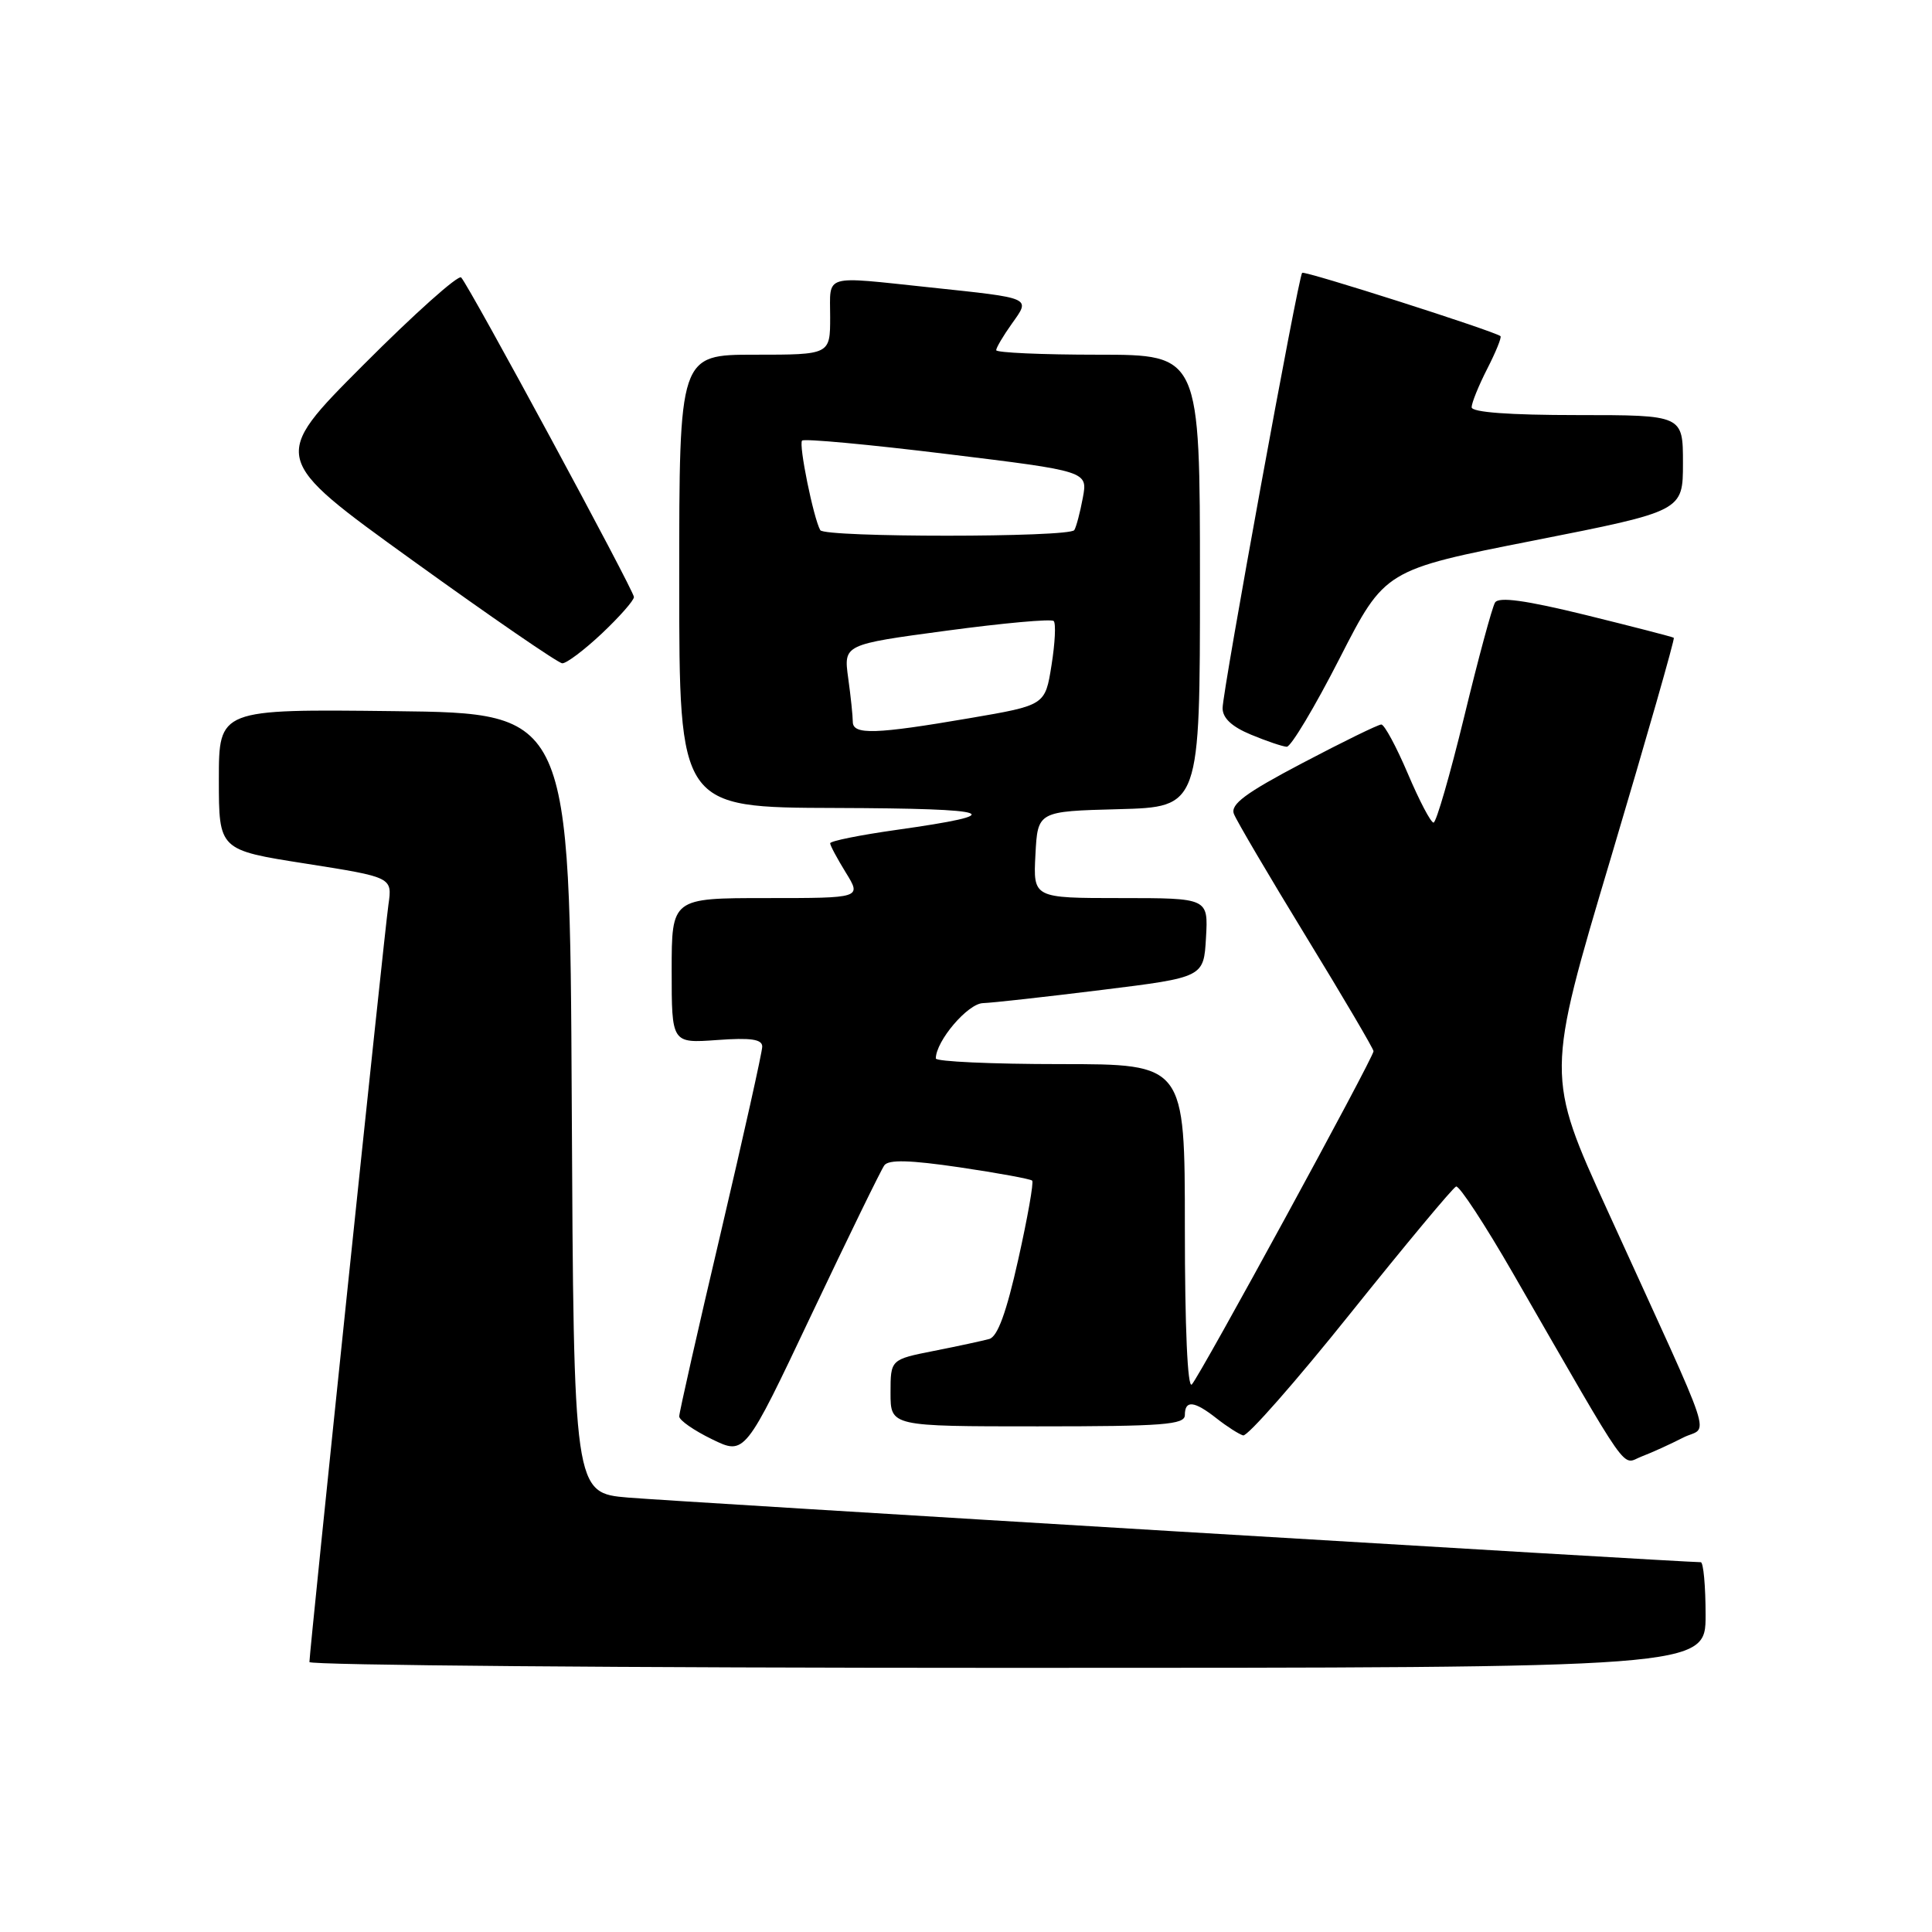 <?xml version="1.0" encoding="UTF-8" standalone="no"?>
<!DOCTYPE svg PUBLIC "-//W3C//DTD SVG 1.1//EN" "http://www.w3.org/Graphics/SVG/1.1/DTD/svg11.dtd" >
<svg xmlns="http://www.w3.org/2000/svg" xmlns:xlink="http://www.w3.org/1999/xlink" version="1.1" viewBox="0 0 256 256">
 <g >
 <path fill="currentColor"
d=" M 226.00 214.00 C 226.00 210.15 225.71 207.00 225.36 207.00 C 223.02 207.00 89.05 198.93 83.26 198.44 C 76.02 197.83 76.02 197.83 75.76 146.17 C 75.50 94.50 75.50 94.50 52.25 94.23 C 29.00 93.96 29.00 93.96 29.00 103.30 C 29.00 112.63 29.00 112.63 40.49 114.43 C 51.99 116.24 51.99 116.24 51.47 119.87 C 50.93 123.59 41.00 218.85 41.00 220.23 C 41.00 220.65 82.62 221.00 133.50 221.00 C 226.00 221.00 226.00 221.00 226.00 214.00 Z  M 222.99 190.51 C 226.41 188.74 227.72 192.71 213.05 160.51 C 204.84 142.51 204.84 142.51 213.46 113.63 C 218.19 97.74 221.94 84.64 221.79 84.51 C 221.63 84.39 216.39 83.04 210.15 81.50 C 202.12 79.53 198.59 79.05 198.10 79.84 C 197.72 80.45 195.88 87.26 194.01 94.98 C 192.13 102.69 190.31 109.00 189.95 109.00 C 189.59 109.00 188.06 106.08 186.54 102.50 C 185.02 98.93 183.44 96.00 183.03 96.00 C 182.62 96.00 177.92 98.30 172.58 101.11 C 165.03 105.08 163.01 106.58 163.50 107.85 C 163.84 108.74 168.14 116.05 173.06 124.10 C 177.98 132.14 182.00 138.98 182.00 139.29 C 182.00 140.14 158.99 182.35 157.92 183.45 C 157.36 184.03 157.00 175.95 157.00 162.70 C 157.00 141.00 157.00 141.00 140.50 141.00 C 131.43 141.00 124.00 140.66 124.00 140.25 C 124.02 137.93 128.22 132.99 130.24 132.92 C 131.48 132.88 138.57 132.09 146.00 131.17 C 159.50 129.50 159.50 129.50 159.80 124.25 C 160.10 119.00 160.10 119.00 148.50 119.00 C 136.90 119.00 136.90 119.00 137.20 113.25 C 137.50 107.50 137.50 107.50 148.25 107.22 C 159.00 106.93 159.00 106.93 159.00 76.97 C 159.00 47.00 159.00 47.00 145.50 47.00 C 138.07 47.00 132.00 46.73 132.00 46.40 C 132.00 46.08 132.93 44.50 134.07 42.90 C 136.57 39.39 136.87 39.53 123.21 38.08 C 108.88 36.57 110.00 36.24 110.00 42.00 C 110.00 47.00 110.00 47.00 100.00 47.00 C 90.00 47.00 90.00 47.00 90.00 77.00 C 90.00 107.00 90.00 107.00 110.75 107.06 C 132.12 107.13 134.02 107.82 118.75 109.97 C 113.94 110.65 110.00 111.44 110.00 111.74 C 110.00 112.03 110.94 113.78 112.08 115.63 C 114.16 119.00 114.16 119.00 101.58 119.00 C 89.00 119.00 89.00 119.00 89.00 128.62 C 89.00 138.24 89.00 138.24 95.00 137.81 C 99.49 137.48 101.00 137.70 101.00 138.68 C 101.00 139.39 98.52 150.50 95.50 163.37 C 92.47 176.23 90.00 187.17 90.00 187.68 C 90.00 188.19 91.96 189.55 94.35 190.71 C 98.70 192.83 98.70 192.83 107.54 174.16 C 112.41 163.90 116.74 155.01 117.18 154.41 C 117.75 153.63 120.58 153.71 127.18 154.68 C 132.24 155.43 136.56 156.22 136.77 156.44 C 136.99 156.66 136.16 161.37 134.92 166.90 C 133.36 173.90 132.19 177.10 131.09 177.42 C 130.21 177.66 126.91 178.38 123.75 179.00 C 118.00 180.14 118.00 180.14 118.00 184.57 C 118.00 189.00 118.00 189.00 137.50 189.00 C 154.17 189.00 157.00 188.78 157.00 187.50 C 157.00 185.48 158.24 185.61 161.21 187.95 C 162.57 189.02 164.15 190.03 164.72 190.20 C 165.29 190.36 171.70 183.07 178.96 174.00 C 186.23 164.93 192.52 157.37 192.94 157.22 C 193.35 157.06 196.75 162.24 200.48 168.72 C 216.42 196.38 214.77 194.04 217.53 192.99 C 218.90 192.47 221.35 191.35 222.99 190.51 Z  M 177.50 87.25 C 183.50 75.51 183.50 75.51 203.25 71.62 C 223.00 67.72 223.00 67.72 223.00 61.36 C 223.00 55.00 223.00 55.00 209.00 55.00 C 199.98 55.00 195.00 54.63 195.00 53.96 C 195.00 53.39 195.93 51.09 197.07 48.86 C 198.21 46.63 199.00 44.69 198.82 44.54 C 198.02 43.88 172.84 35.83 172.54 36.15 C 172.03 36.68 162.00 91.58 162.00 93.83 C 162.00 95.15 163.22 96.29 165.75 97.34 C 167.81 98.20 169.95 98.92 170.50 98.95 C 171.05 98.97 174.20 93.71 177.50 87.25 Z  M 79.75 83.94 C 82.09 81.73 84.00 79.56 84.00 79.11 C 84.00 78.25 62.25 38.01 61.11 36.77 C 60.74 36.36 54.90 41.58 48.14 48.36 C 35.84 60.69 35.84 60.69 54.67 74.26 C 65.03 81.73 73.95 87.86 74.50 87.89 C 75.05 87.92 77.41 86.14 79.75 83.94 Z  M 113.00 95.64 C 113.00 94.89 112.73 92.28 112.39 89.84 C 111.78 85.40 111.78 85.40 125.42 83.57 C 132.93 82.56 139.32 81.98 139.62 82.29 C 139.93 82.59 139.80 85.23 139.33 88.15 C 138.49 93.45 138.49 93.45 128.49 95.16 C 116.00 97.30 113.00 97.40 113.00 95.64 Z  M 108.69 70.25 C 107.79 68.66 105.80 58.87 106.28 58.38 C 106.56 58.10 115.20 58.90 125.47 60.16 C 144.14 62.44 144.14 62.44 143.48 65.96 C 143.12 67.90 142.61 69.83 142.35 70.24 C 141.74 71.23 109.25 71.23 108.69 70.25 Z "/>
</g>
</svg>